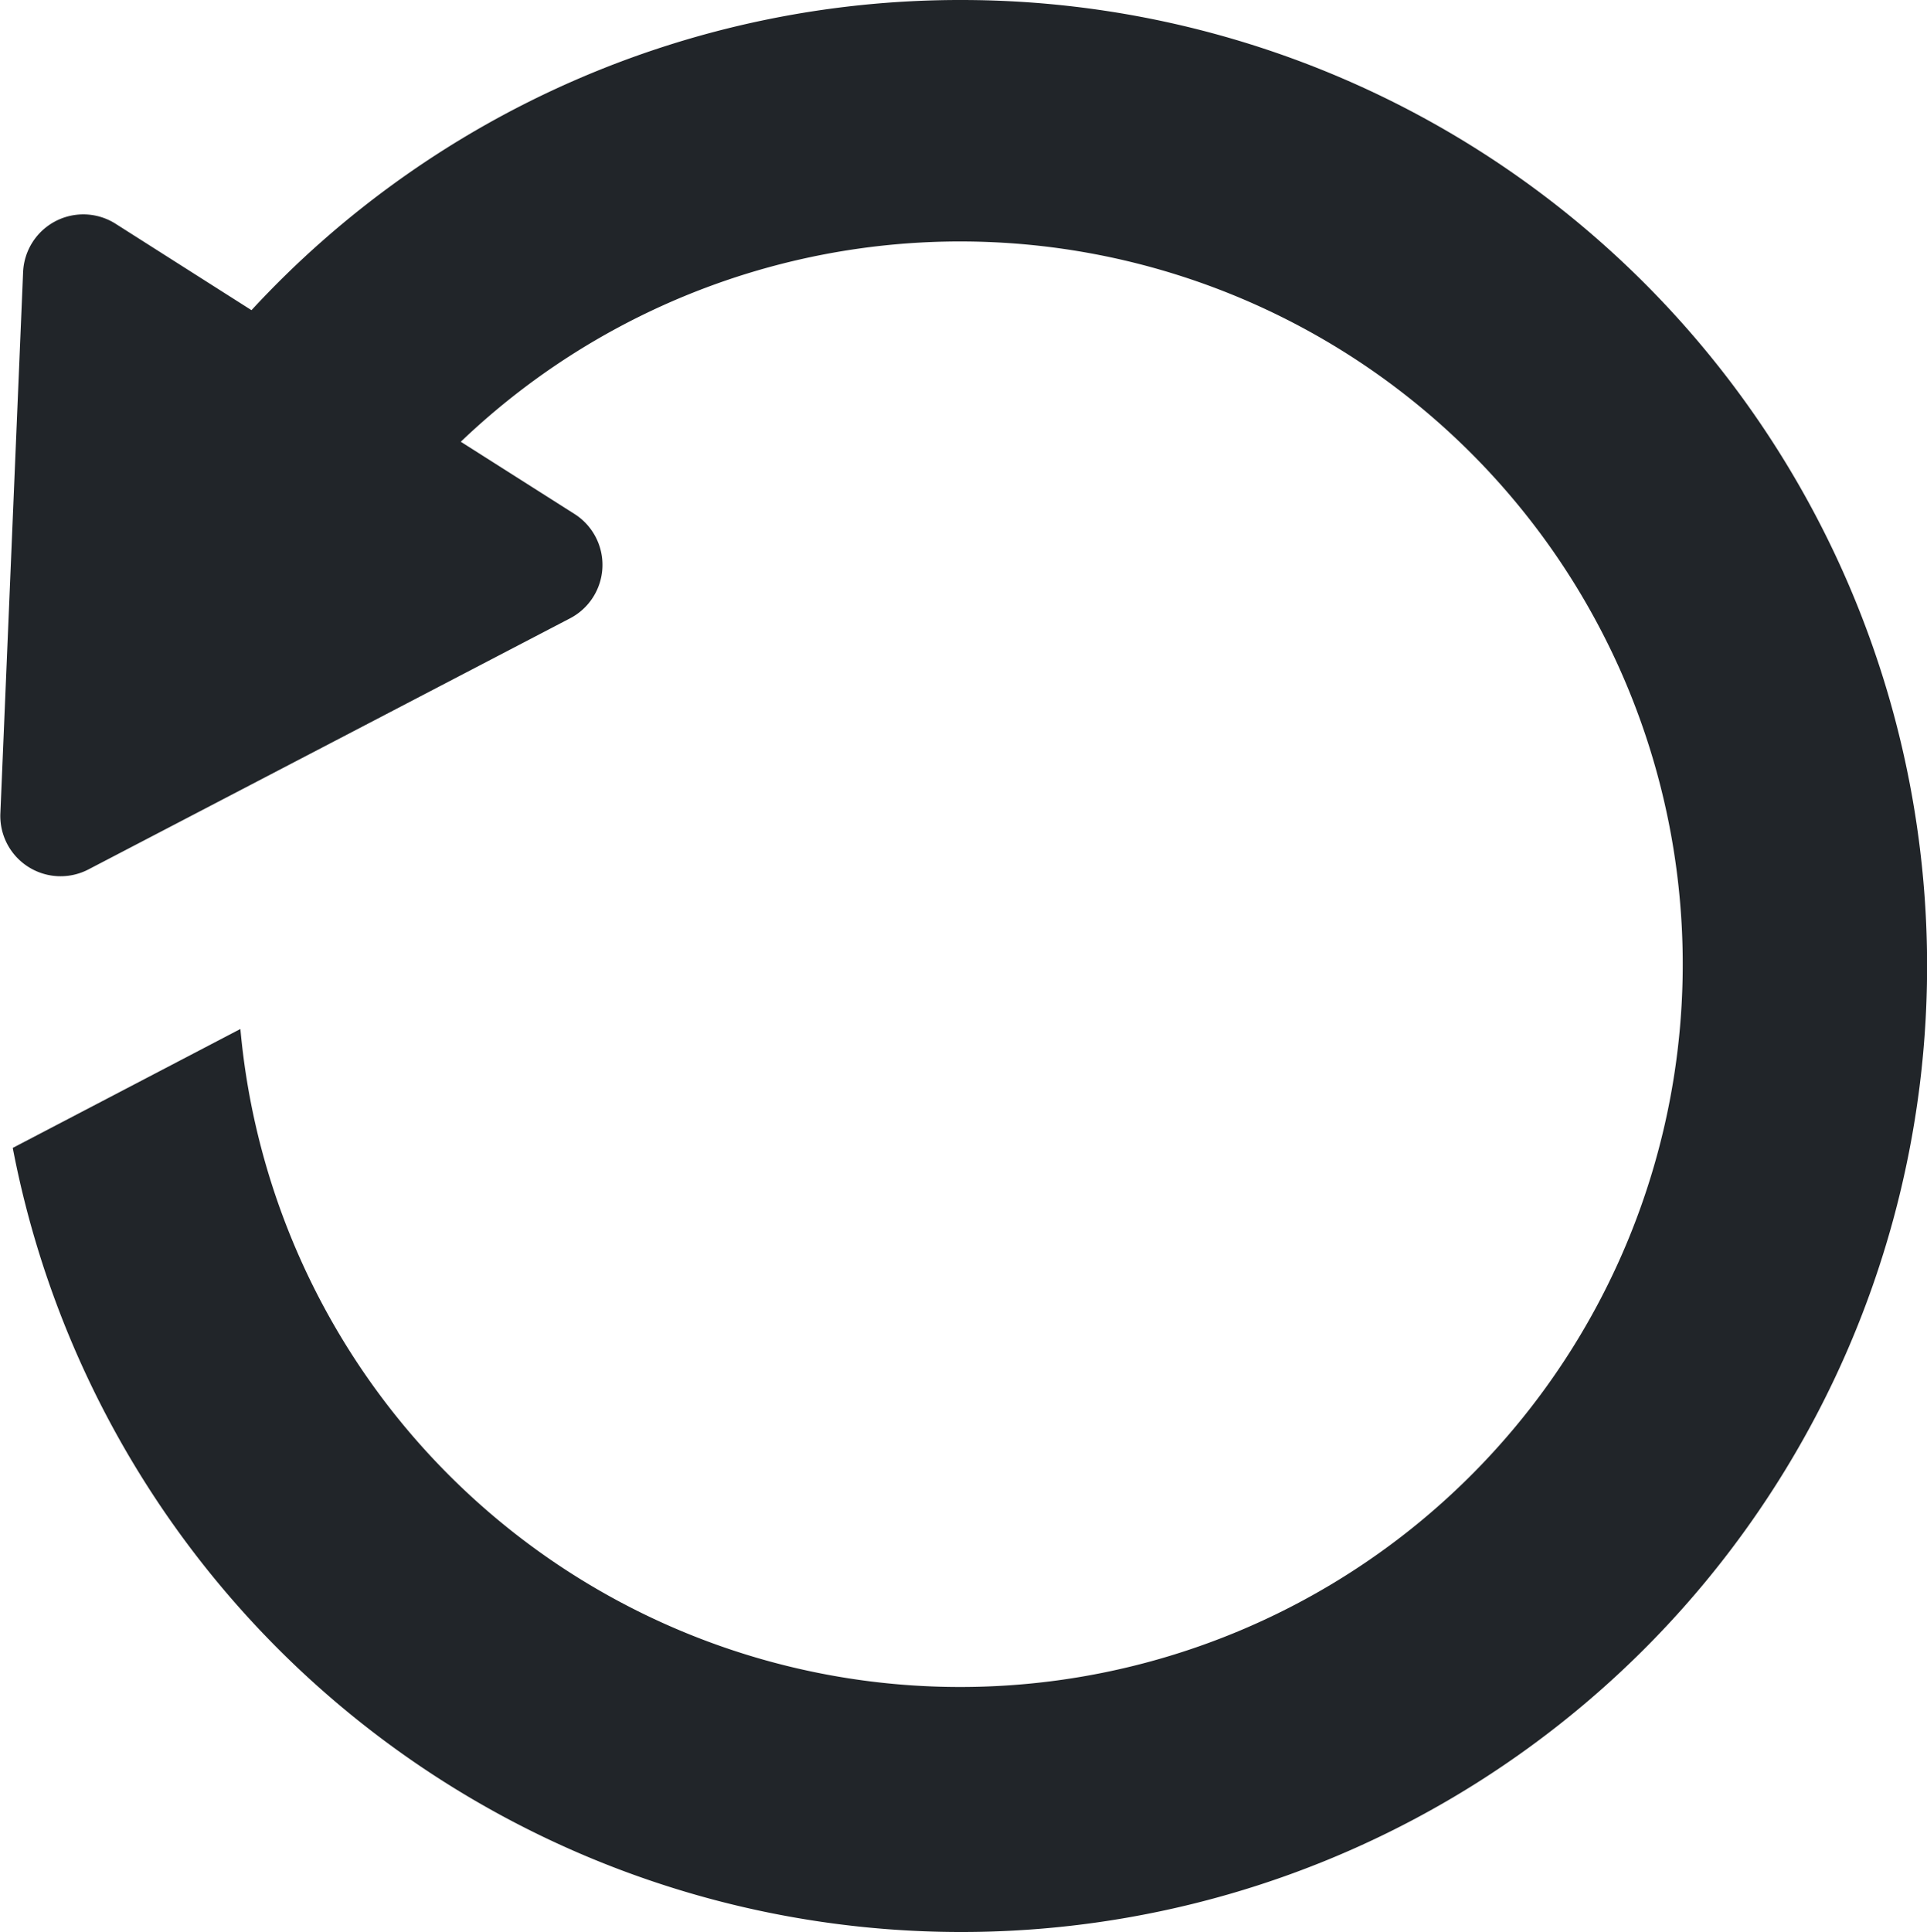 <svg xmlns="http://www.w3.org/2000/svg" width="19.952" height="20" viewBox="0 0 19.952 20"><path d="M9.946,0A9.986,9.986,0,0,0,2.6,3.211l-1.4-.89a.624.624,0,0,0-.965.5L0,8.417A.624.624,0,0,0,.912,9L5.9,6.4a.624.624,0,0,0,.045-1.079L4.767,4.573a7.482,7.482,0,1,1-2.282,6.079L.128,11.883A10,10,0,1,0,9.946,0Z" transform="translate(0.004)" fill="#212529"/></svg>